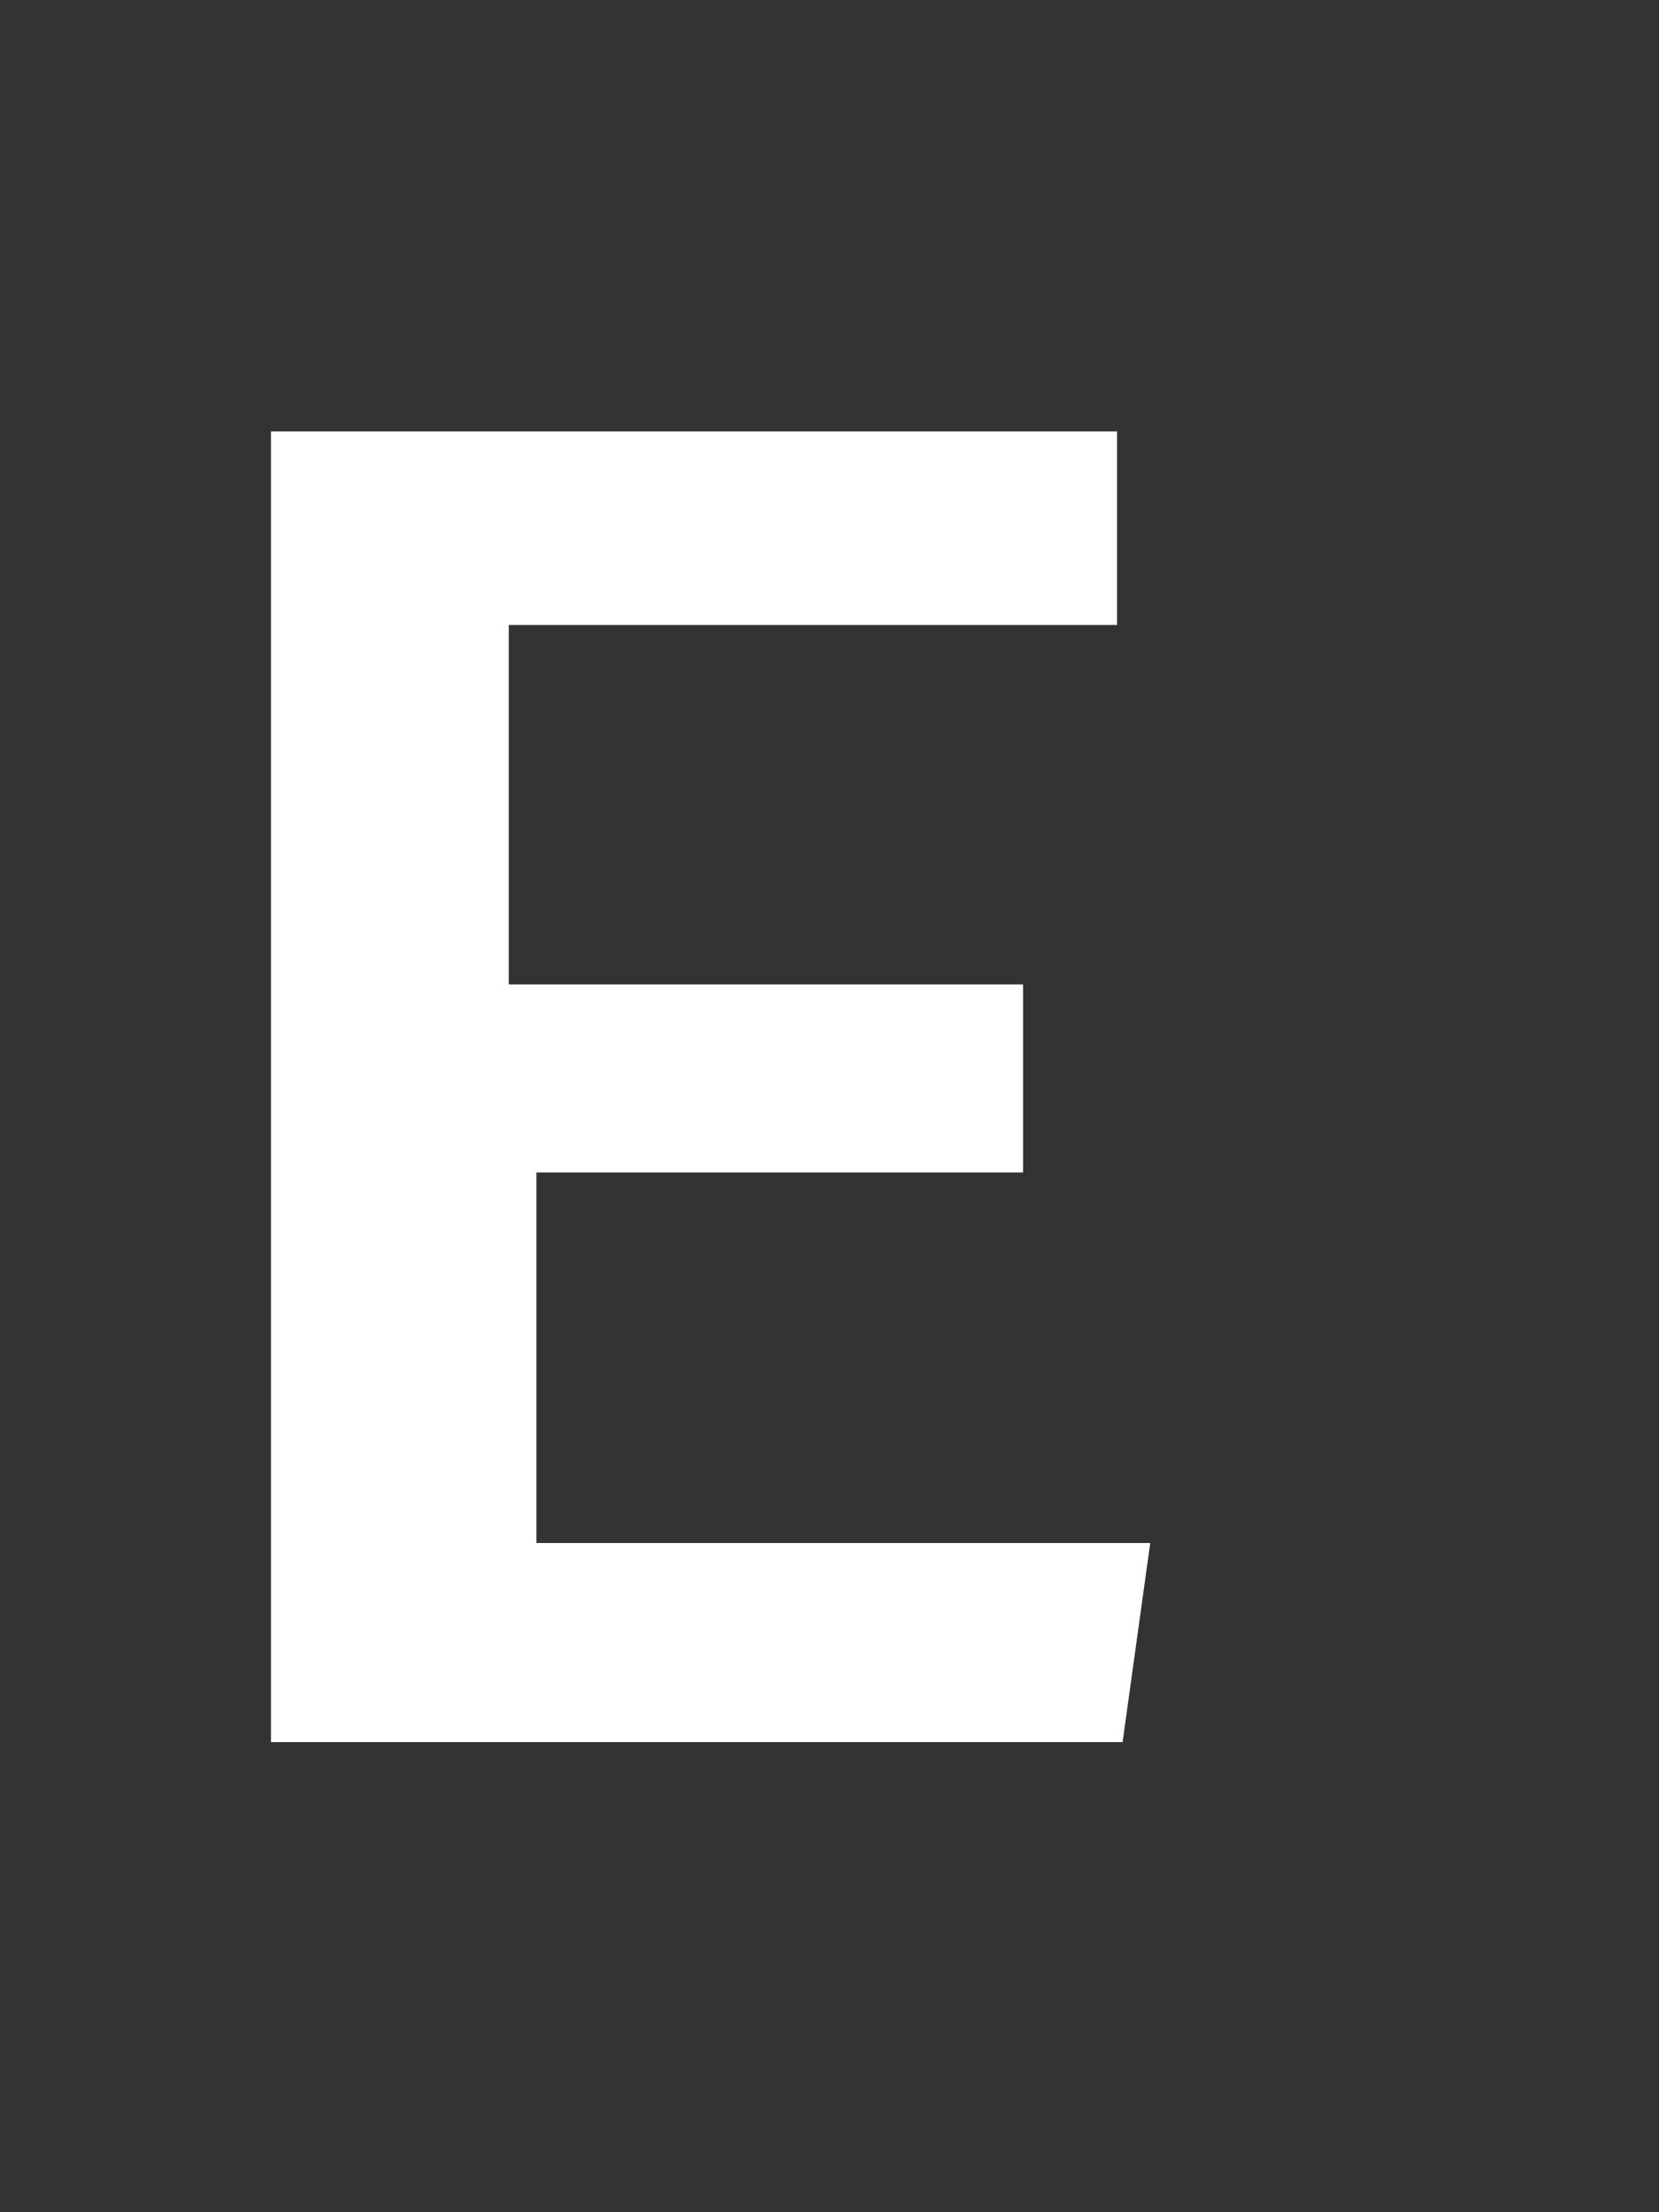 <svg width="3" height="4" viewBox="0 0 3 4" fill="none" xmlns="http://www.w3.org/2000/svg">
<rect x="0" y="0" width="3" height="4" fill="#333333" stroke="none"/>
<path d="M2.03 3.15H0.49V0.78H2.02V1.13H0.92V1.78H1.85V2.12H0.97V2.79H2.08L2.03 3.15Z" fill="white"/>
</svg>
